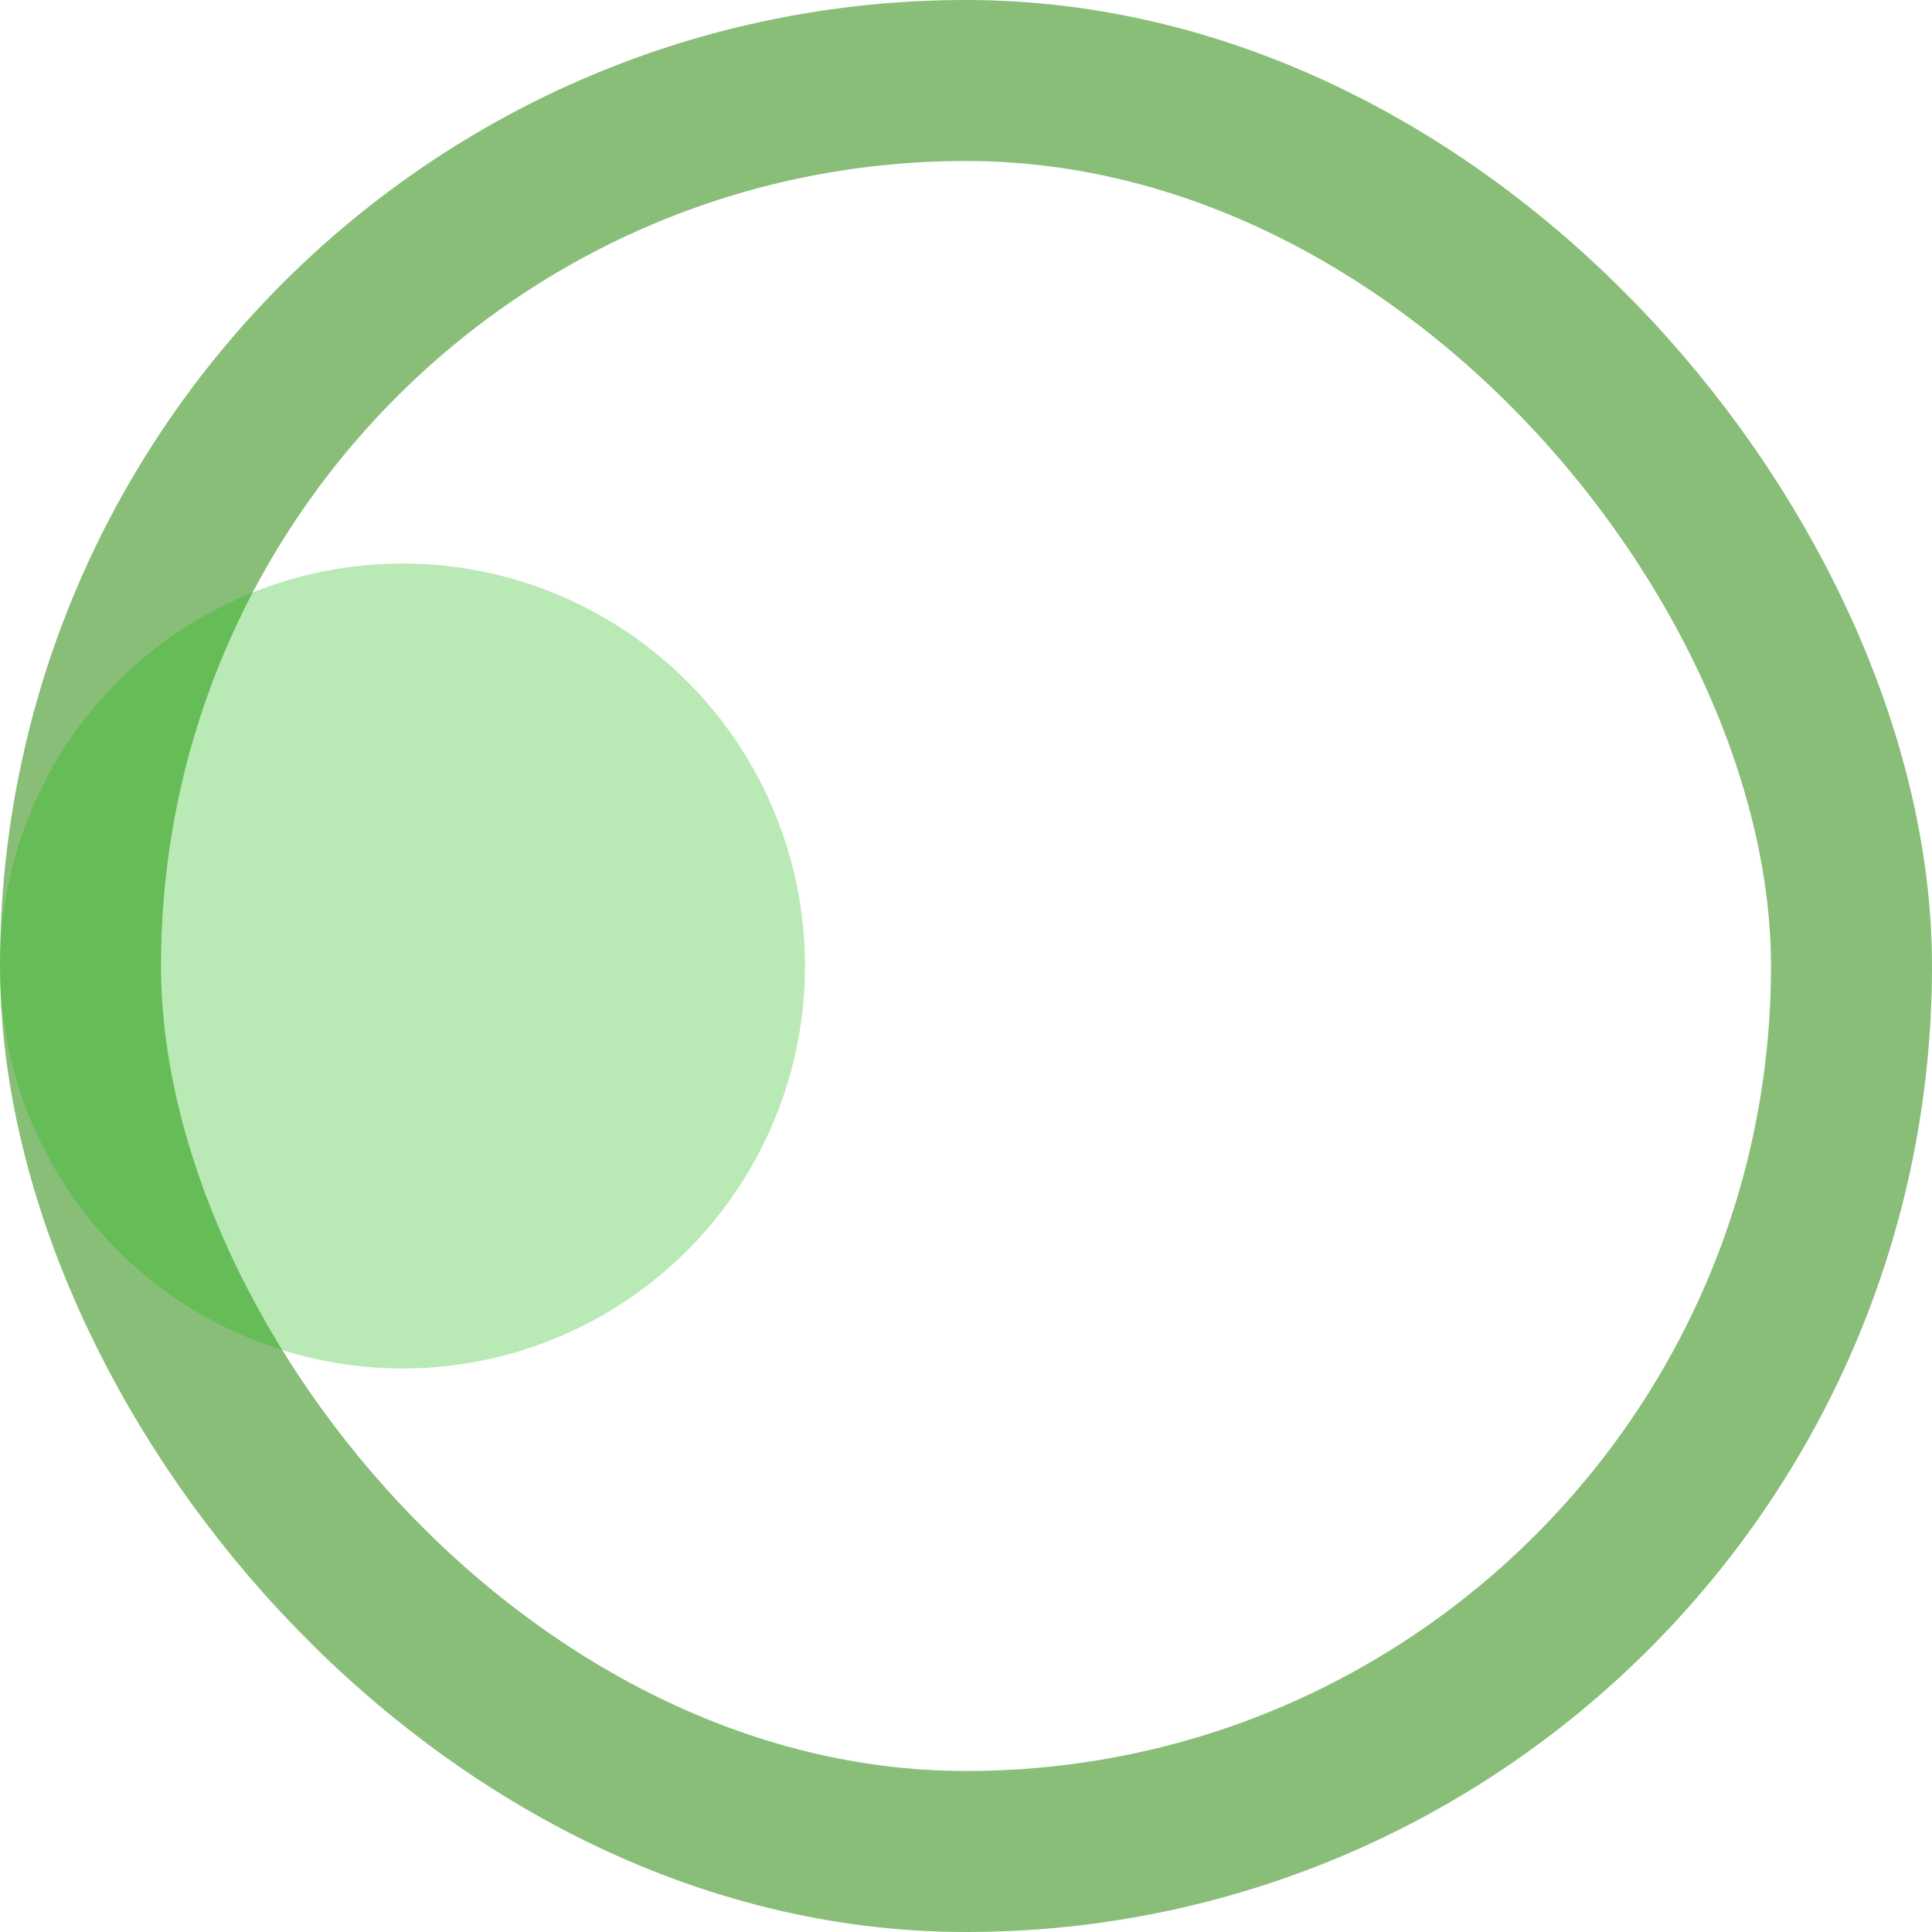 <svg width="24" height="24" viewBox="0 0 24 24" fill="none" xmlns="http://www.w3.org/2000/svg">
<g clip-path="url(#clip0_1968_1794)">
<rect x="1" y="1" width="22" height="22" rx="11" stroke="#308C14" stroke-opacity="0.57" stroke-width="2"/>
<circle cx="5" cy="12" r="5" fill="#15B909" fill-opacity="0.3"/>
</g>
<defs>
<clipPath id="clip0_1968_1794">
<rect width="24" height="24" fill="white"/>
</clipPath>
</defs>
</svg>
